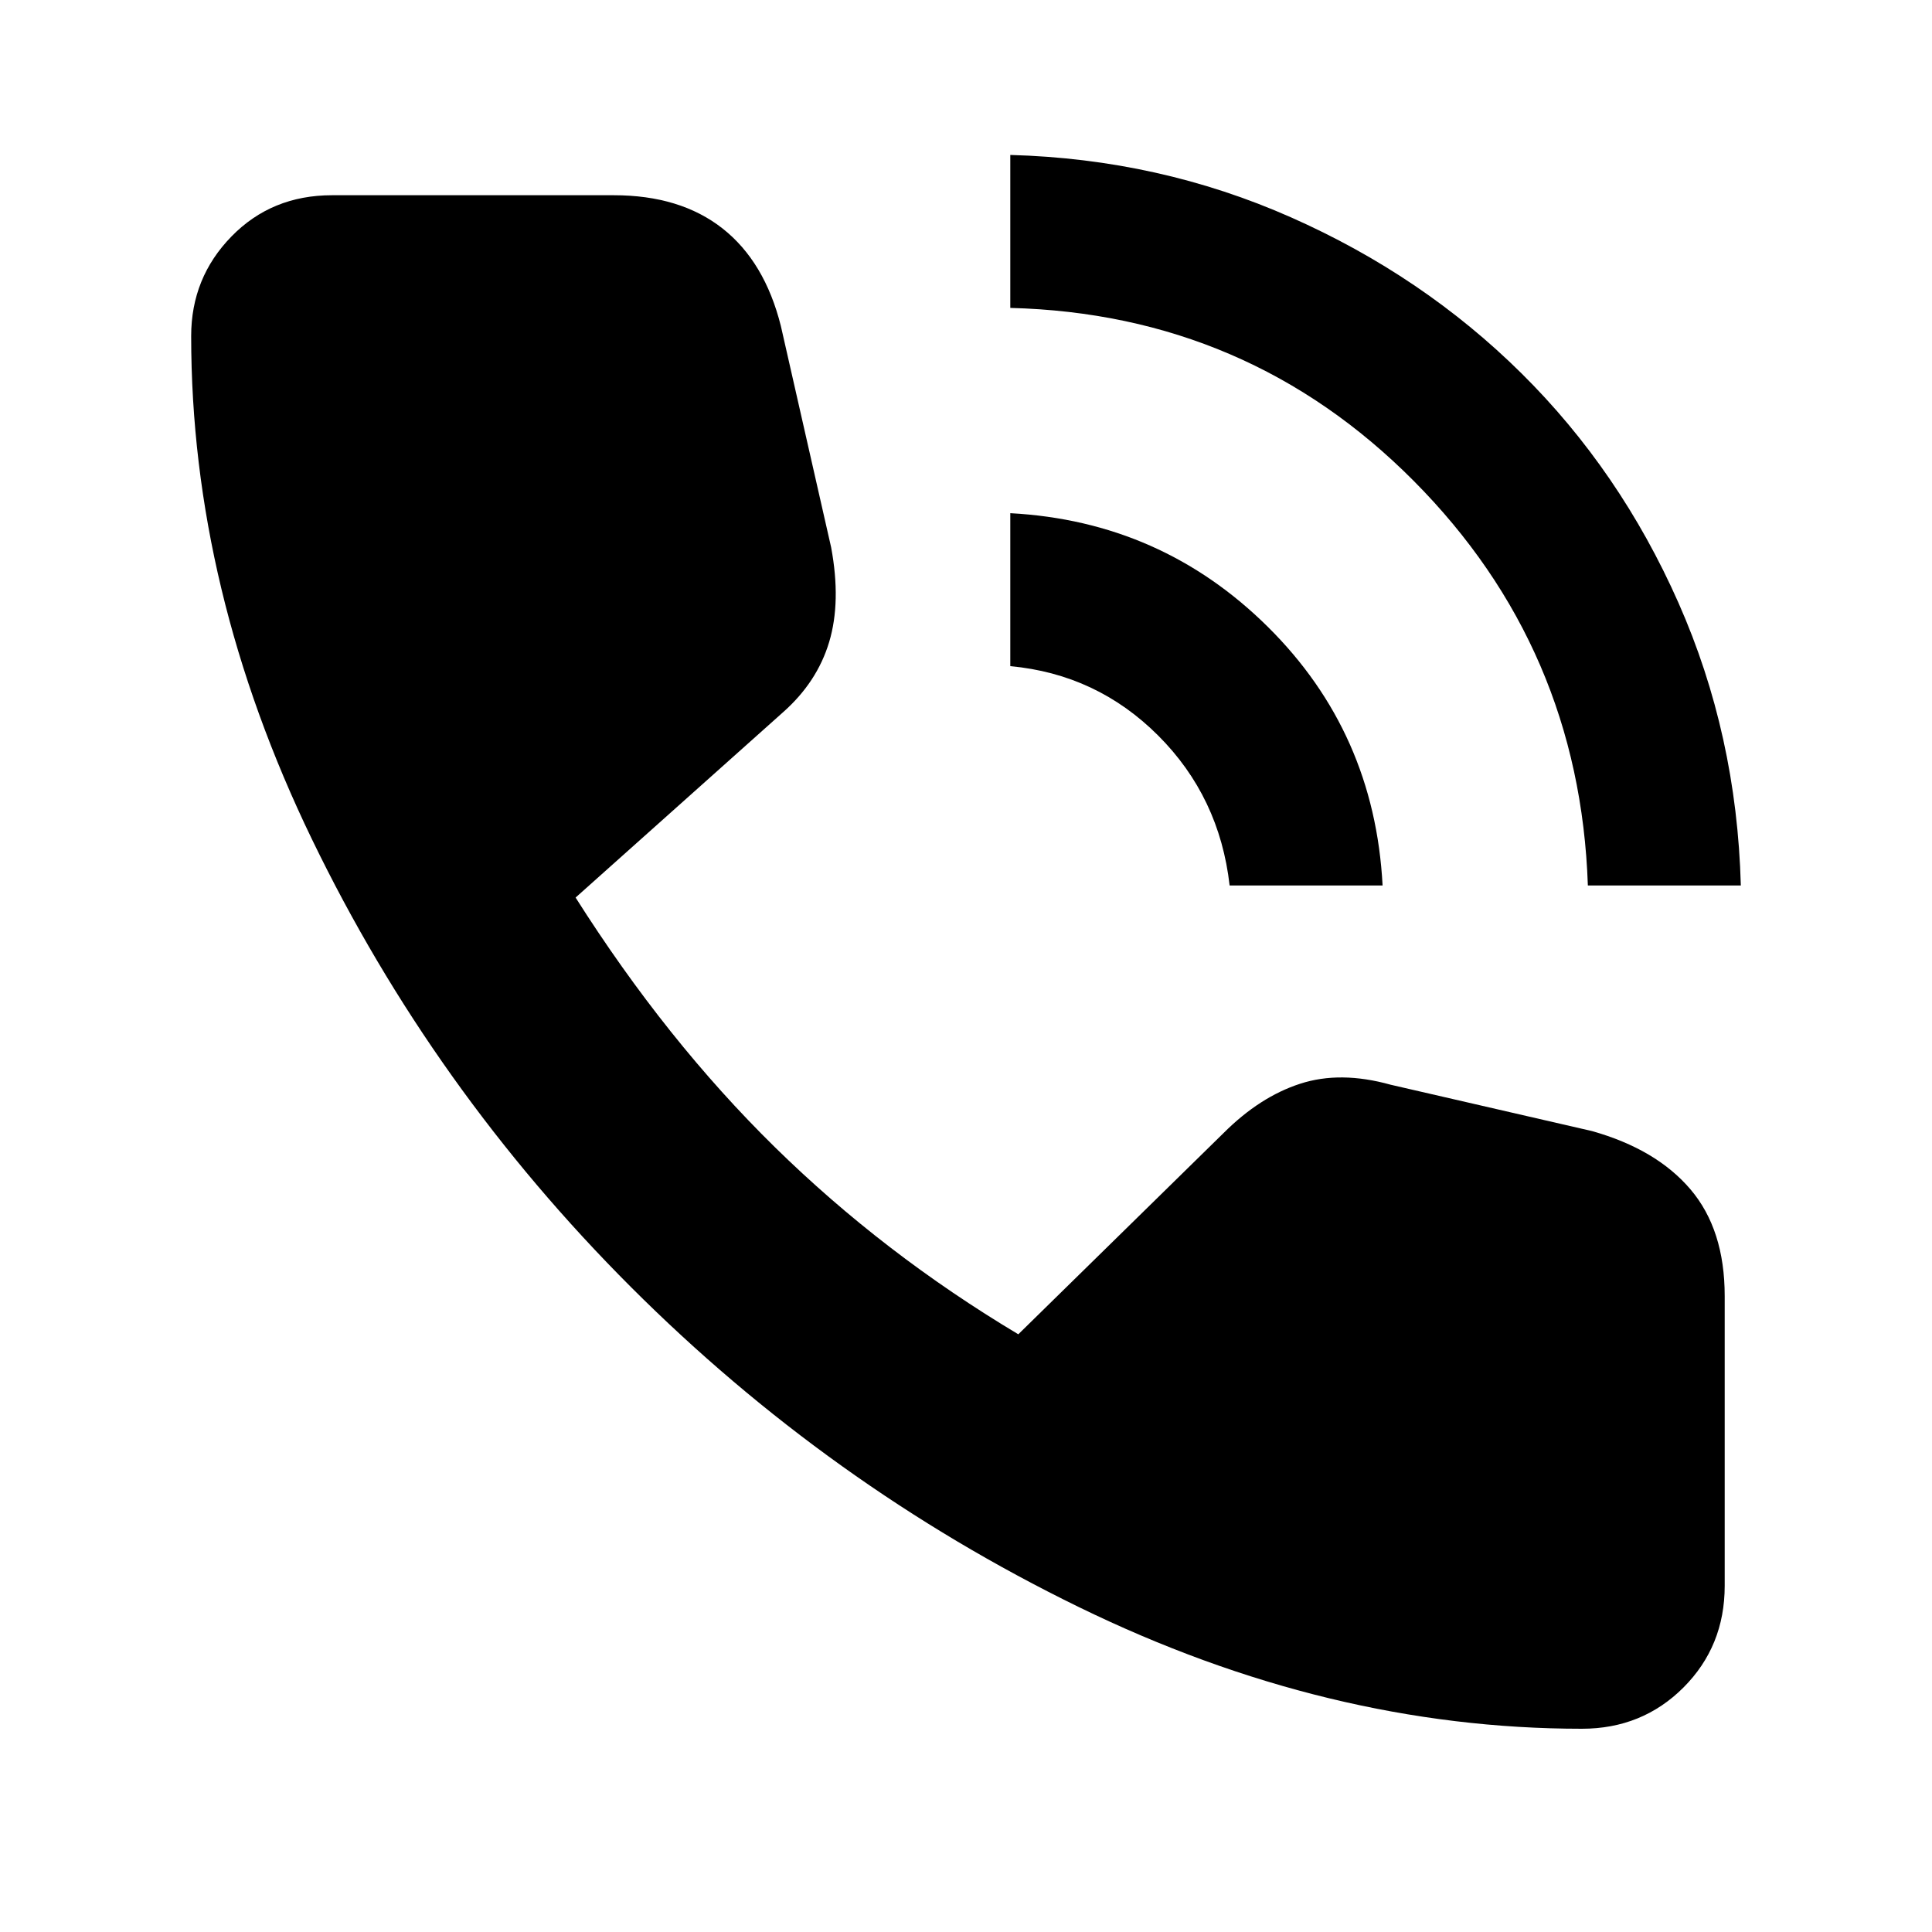 <svg xmlns="http://www.w3.org/2000/svg" height="40" width="40"><path d="M32.875 18.333Q32.708 13.417 29.271 9.958Q25.833 6.5 20.917 6.375V3.208Q24 3.292 26.729 4.5Q29.458 5.708 31.5 7.729Q33.542 9.75 34.75 12.479Q35.958 15.208 36.042 18.333ZM25.458 18.333Q25.25 16.5 23.979 15.229Q22.708 13.958 20.917 13.792V10.625Q24.042 10.792 26.25 12.979Q28.458 15.167 28.625 18.333ZM32.75 35.792Q27.5 35.792 22.333 33.271Q17.167 30.75 13.062 26.646Q8.958 22.542 6.458 17.375Q3.958 12.208 3.958 6.958Q3.958 5.75 4.792 4.896Q5.625 4.042 6.875 4.042H12.708Q14.083 4.042 14.958 4.729Q15.833 5.417 16.167 6.75L17.208 11.333Q17.417 12.458 17.167 13.292Q16.917 14.125 16.208 14.75L11.917 18.583Q13.792 21.542 16.042 23.75Q18.292 25.958 21.083 27.625L25.333 23.458Q26.083 22.708 26.917 22.438Q27.75 22.167 28.792 22.458L32.958 23.417Q34.292 23.792 35 24.625Q35.708 25.458 35.708 26.833V32.833Q35.708 34.083 34.854 34.938Q34 35.792 32.75 35.792Z"/></svg>